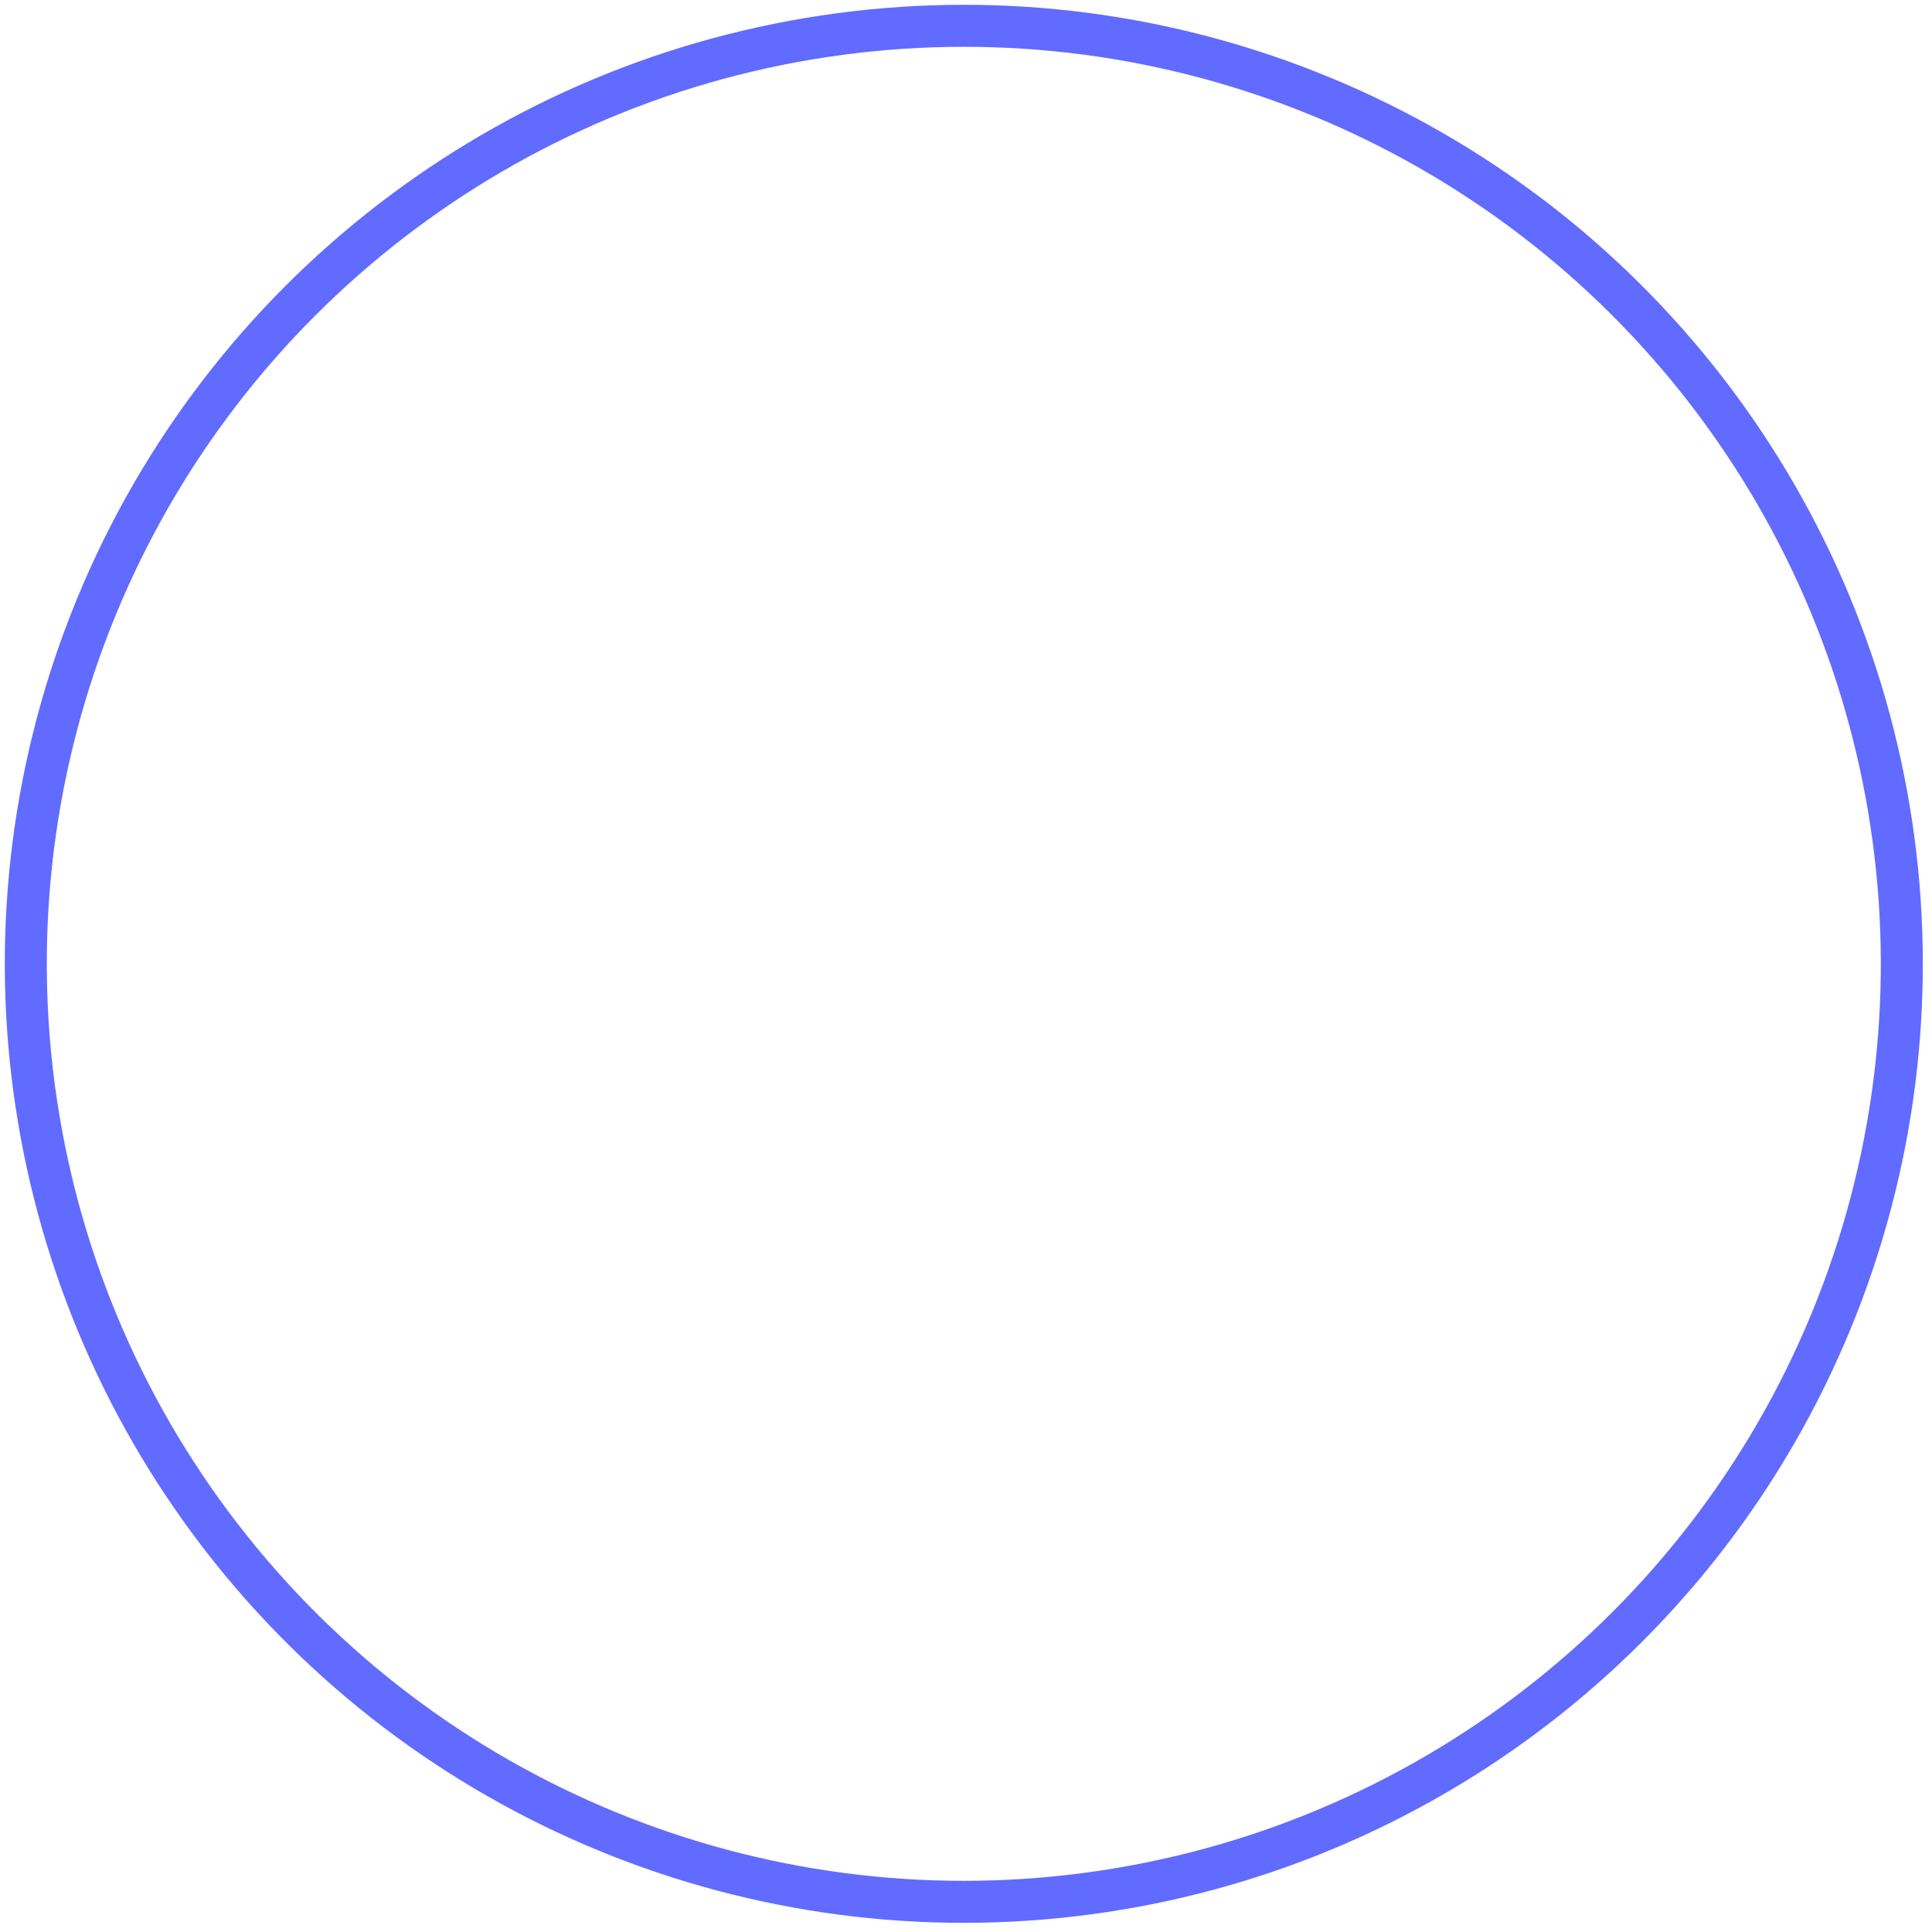<svg width="138" height="138" viewBox="0 0 138 138" fill="none" xmlns="http://www.w3.org/2000/svg">
<g filter="url(#filter0_i_431_240)">
<circle cx="68.844" cy="68.844" r="67" transform="rotate(21.425 68.844 68.844)" fill="white"/>
</g>
<circle cx="68.844" cy="68.844" r="67" transform="rotate(21.425 68.844 68.844)" stroke="#616BFF" stroke-width="3"/>
<defs>
<filter id="filter0_i_431_240" x="0.325" y="0.325" width="137.037" height="137.037" filterUnits="userSpaceOnUse" color-interpolation-filters="sRGB">
<feFlood flood-opacity="0" result="BackgroundImageFix"/>
<feBlend mode="normal" in="SourceGraphic" in2="BackgroundImageFix" result="shape"/>
<feColorMatrix in="SourceAlpha" type="matrix" values="0 0 0 0 0 0 0 0 0 0 0 0 0 0 0 0 0 0 127 0" result="hardAlpha"/>
<feMorphology radius="14" operator="erode" in="SourceAlpha" result="effect1_innerShadow_431_240"/>
<feOffset/>
<feGaussianBlur stdDeviation="17.5"/>
<feComposite in2="hardAlpha" operator="arithmetic" k2="-1" k3="1"/>
<feColorMatrix type="matrix" values="0 0 0 0 1 0 0 0 0 0 0 0 0 0 0 0 0 0 1 0"/>
<feBlend mode="normal" in2="shape" result="effect1_innerShadow_431_240"/>
</filter>
</defs>
</svg>
